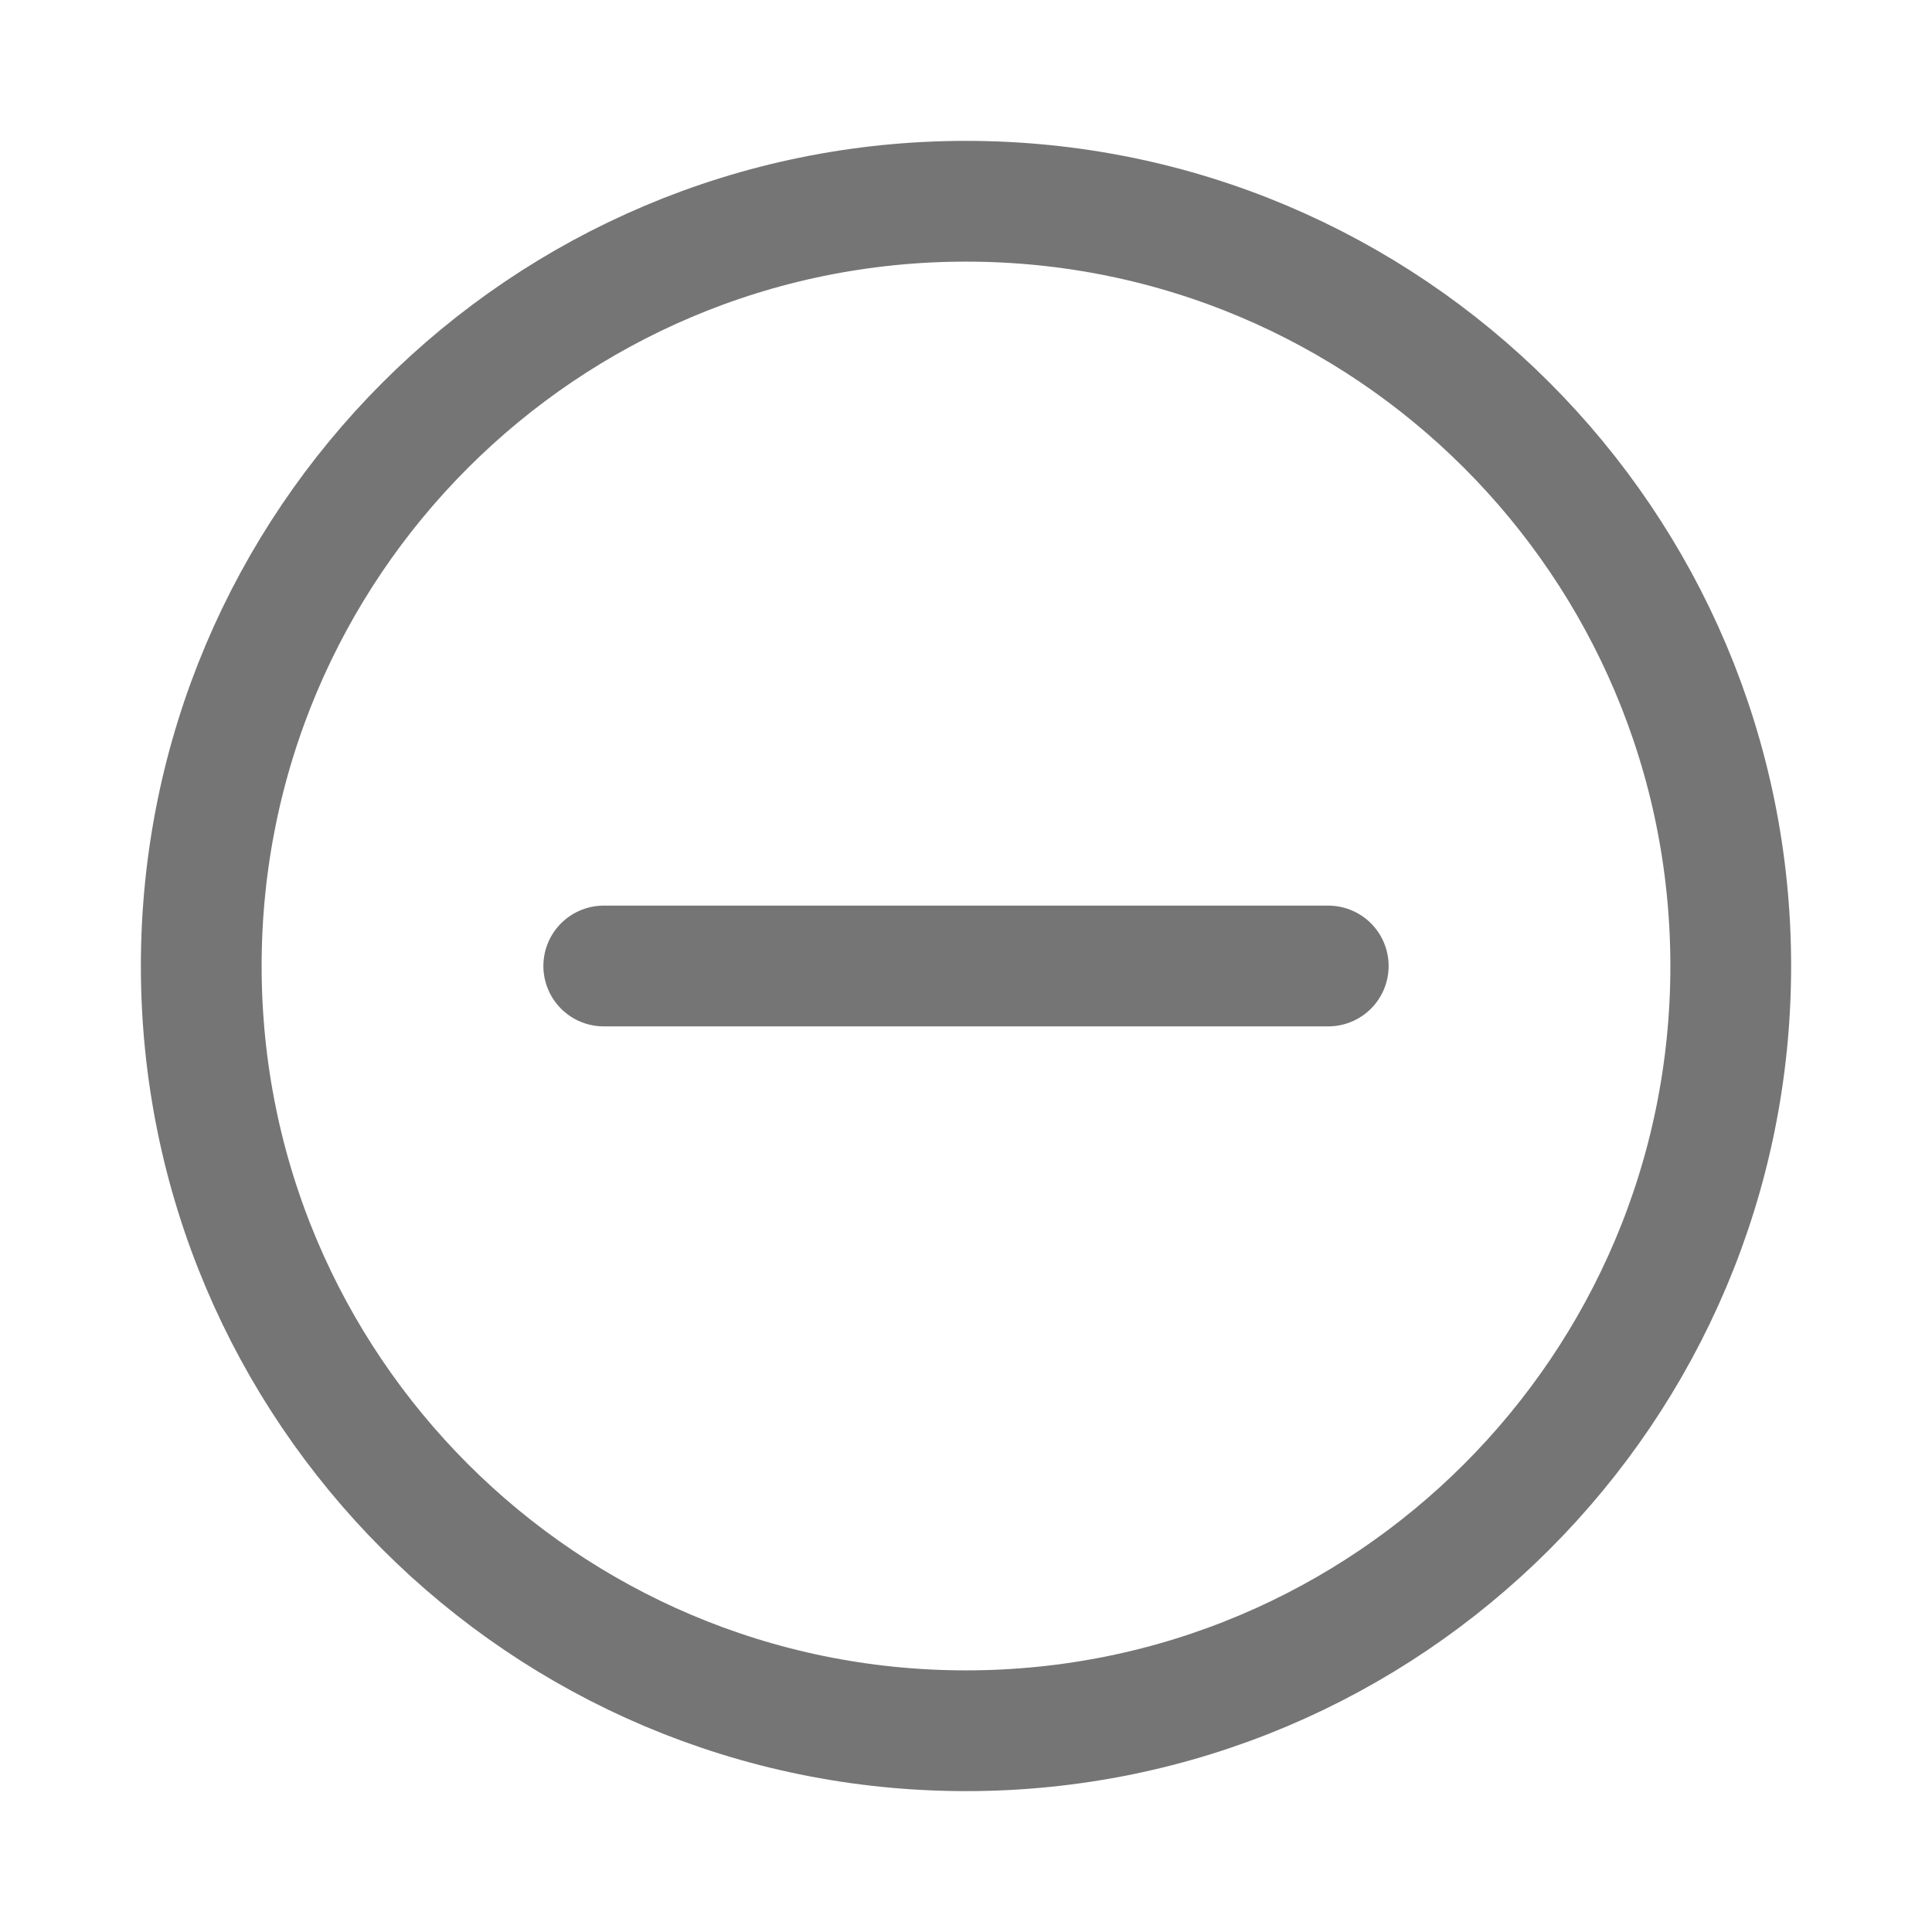 <svg xmlns="http://www.w3.org/2000/svg" fill-rule="evenodd" stroke-linecap="round" stroke-linejoin="round" stroke-miterlimit="1.5" clip-rule="evenodd" viewBox="0 0 24 24">
  <path
  fill="none" 
  stroke="#757575" 
  stroke-width="1.5"
  d="M 12 2.5 C 17.247 2.5 21.5 6.753 21.5 12 C 21.5 
  17.247 17.247 21.5 12 21.5 C 6.753 21.5 2.5 
  17.247 2.5 12 C 2.5 6.753 6.753 2.5 12 2.5 
  ZM7.5 12h9-9z"/>
</svg>
